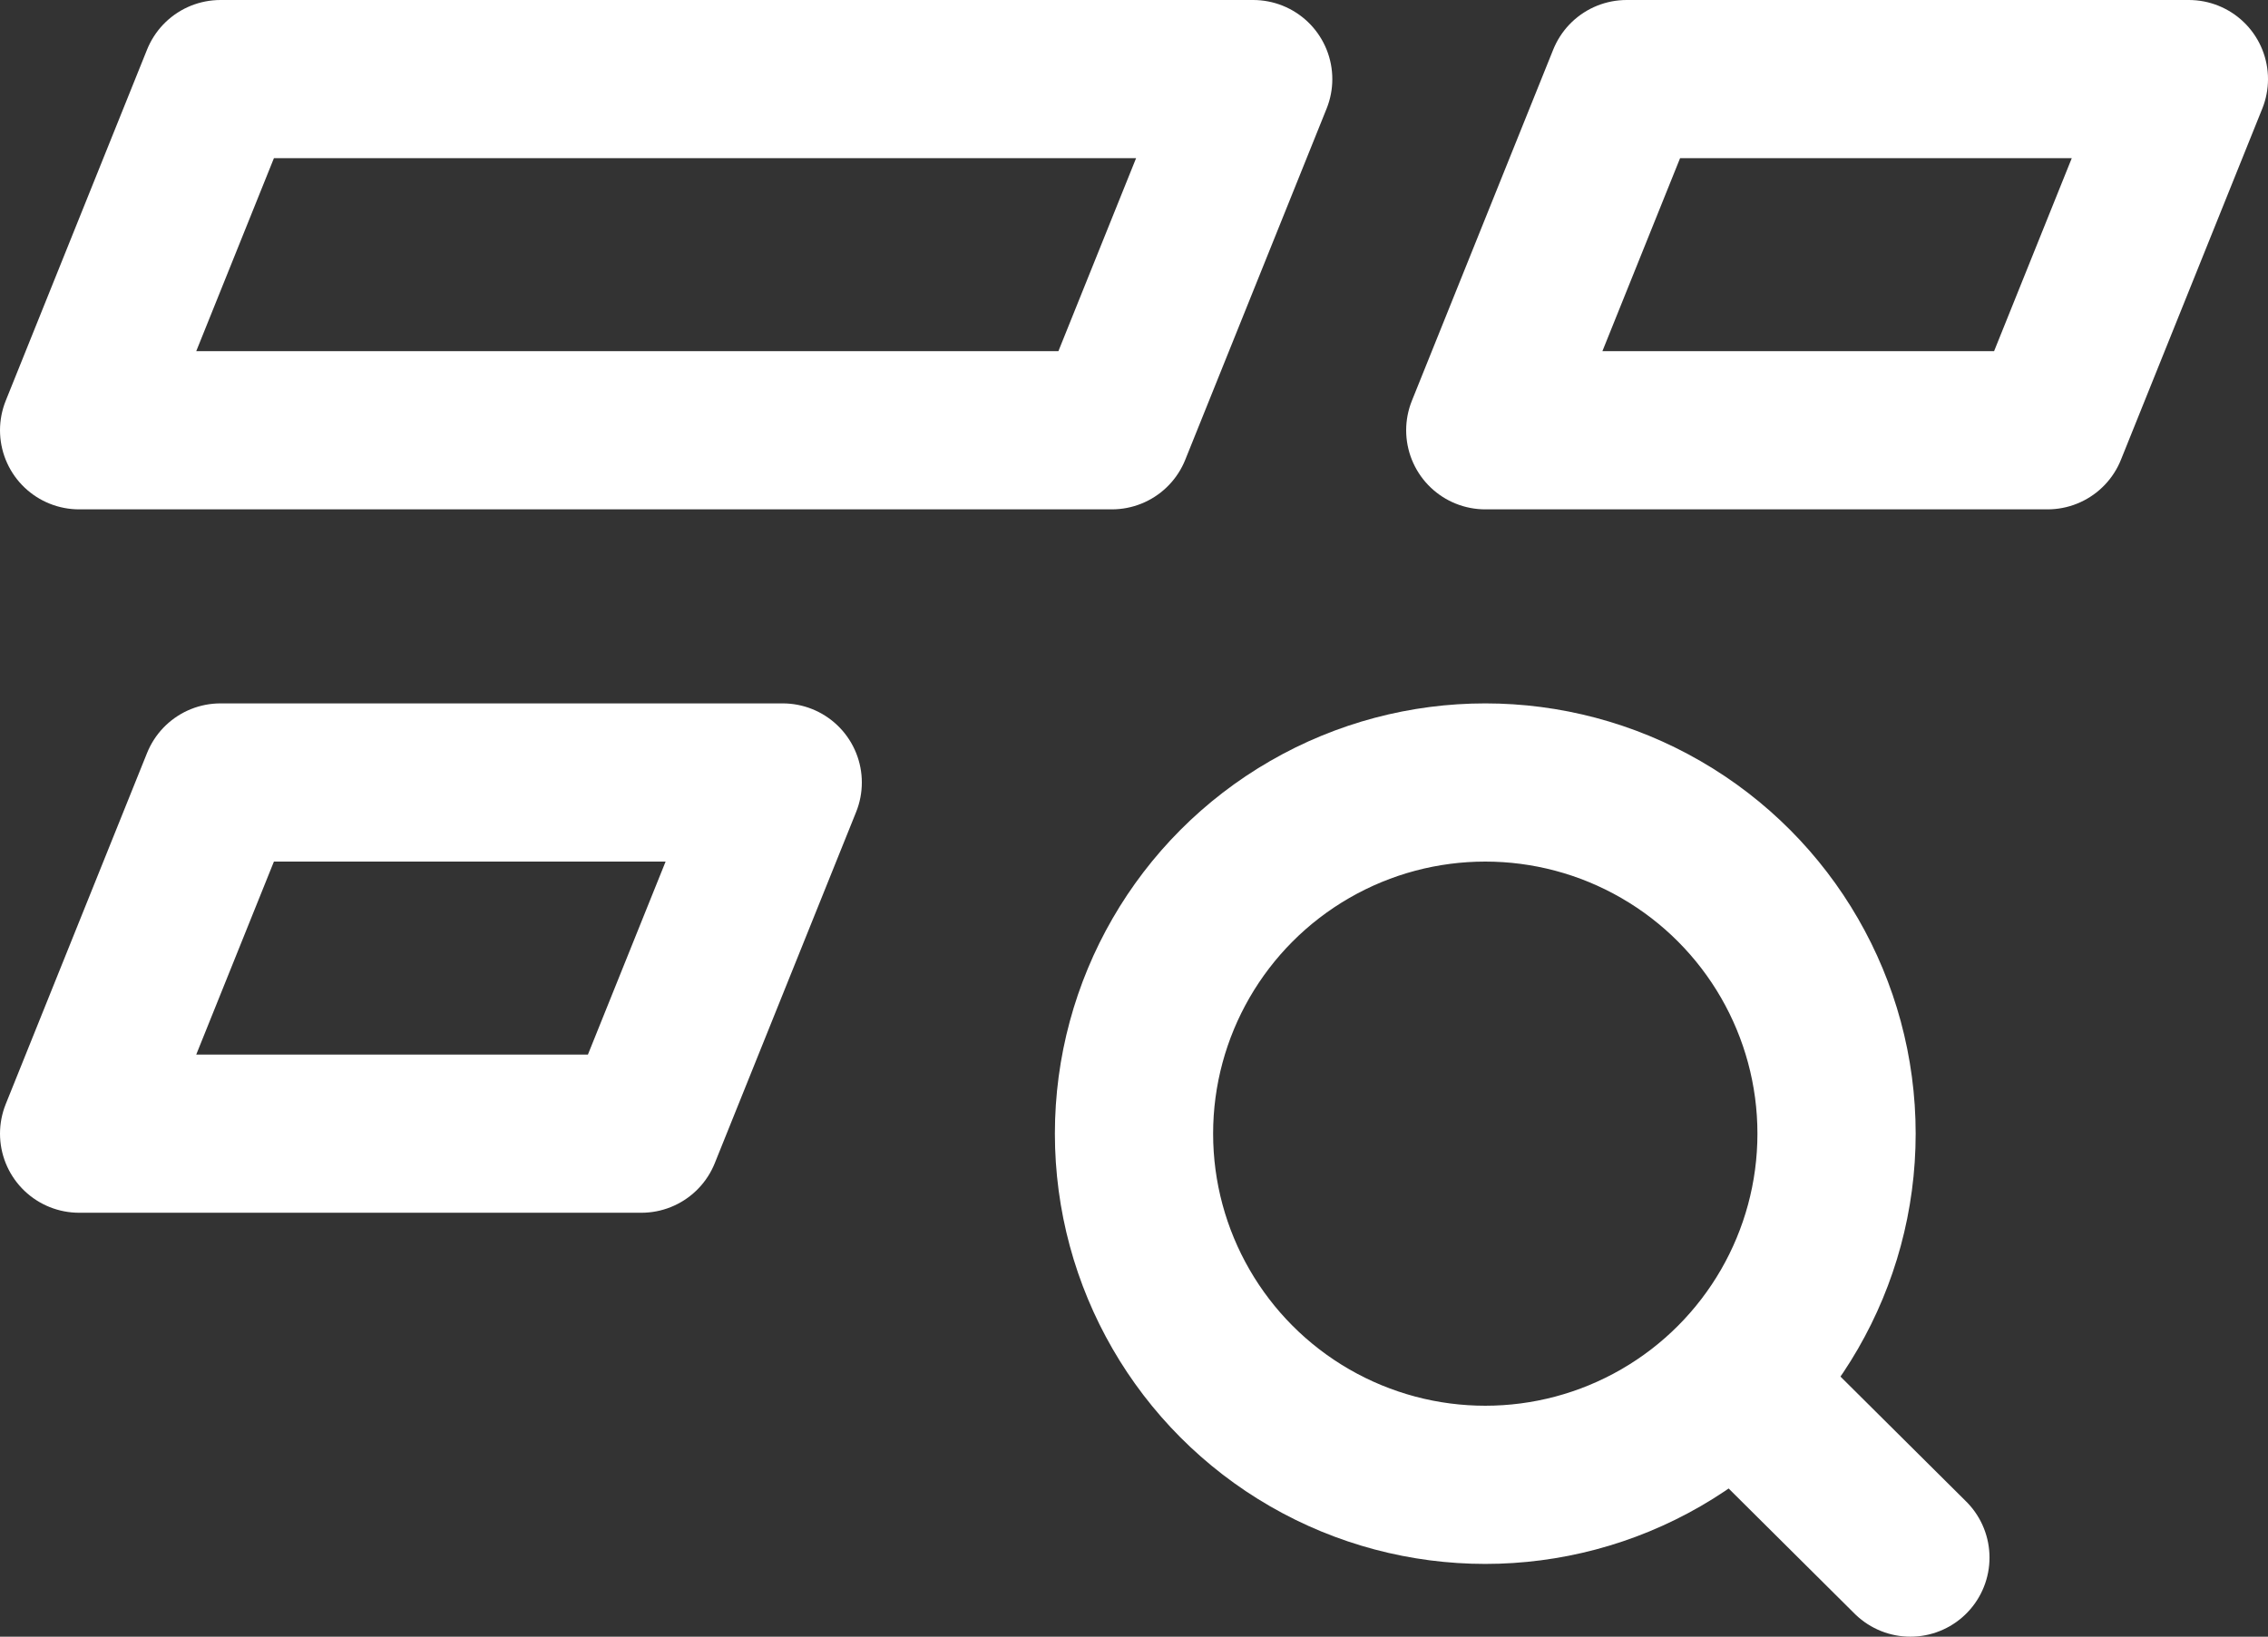 <svg xmlns="http://www.w3.org/2000/svg" viewBox="0 0 21.5 15.52"><rect x="0" y="0" width="21.5" height="15.52" fill="#333333" stroke="none"/><defs><style>.cls-1,.cls-2{fill:none;stroke:#fff;stroke-linecap:round;stroke-width:1.5px;}.cls-1{stroke-miterlimit:10;}.cls-2{stroke-linejoin:round;}</style></defs><title>Filter_Search1</title><g id="ფილტრით_ძებნა" data-name="ფილტრით ძებნა"><circle class="cls-1" cx="14.08" cy="10.75" r="3.33"/><line class="cls-1" x1="16.44" y1="13.11" x2="18.11" y2="14.77"/><polygon class="cls-2" points="2.09 0.75 11.88 0.75 10.54 4.08 0.75 4.08 2.09 0.75"/><polygon class="cls-2" points="15.42 0.75 20.75 0.75 19.41 4.08 14.08 4.08 15.42 0.75"/><polygon class="cls-2" points="2.09 7.42 7.42 7.42 6.08 10.75 0.75 10.75 2.09 7.42"/></g></svg>